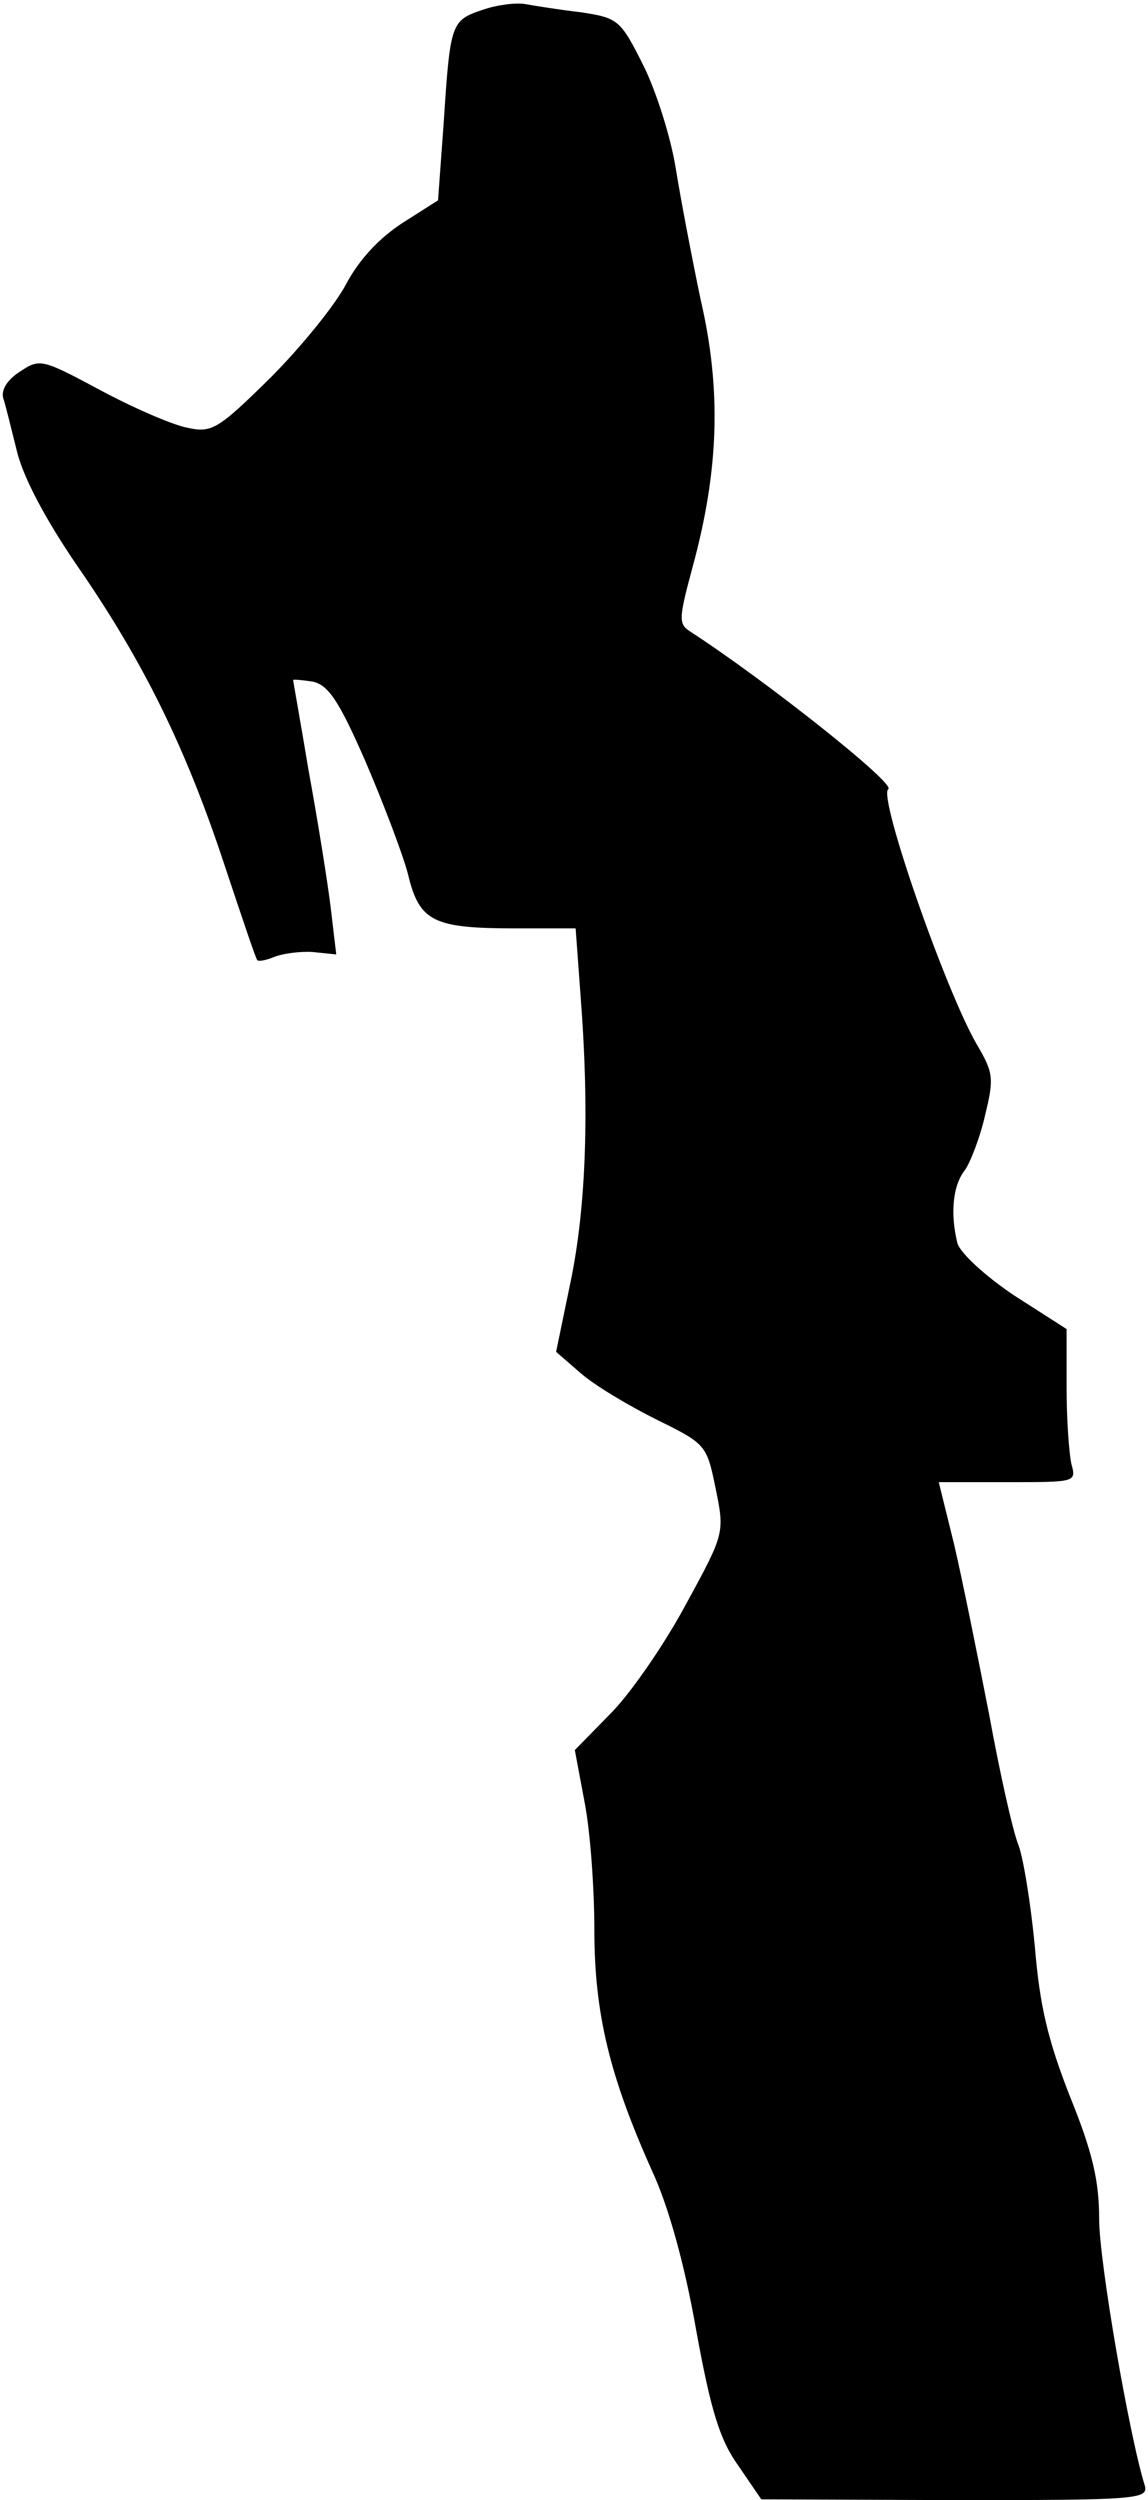 <?xml version="1.0" standalone="no"?>
<!DOCTYPE svg PUBLIC "-//W3C//DTD SVG 20010904//EN"
 "http://www.w3.org/TR/2001/REC-SVG-20010904/DTD/svg10.dtd">
<svg version="1.0" xmlns="http://www.w3.org/2000/svg"
 width="141pt" height="307pt" viewBox="0 0 141 307"
 preserveAspectRatio="xMidYMid meet">
<g transform="translate(0,307) scale(0.1,-0.1)"
fill="#000000" stroke="none">
<path fill="#000000" stroke="none" d="M593 3058 c-39 -13 -40 -16 -48 -138
l-7 -96 -44 -28 c-29 -19 -53 -45 -69 -75 -13 -25 -55 -77 -93 -115 -65 -64
-72 -68 -103 -61 -19 4 -67 25 -106 46 -71 38 -74 39 -98 23 -16 -10 -24 -23
-21 -33 3 -9 10 -38 17 -66 8 -32 35 -83 74 -140 81 -117 133 -223 180 -365
21 -63 39 -117 41 -119 2 -2 11 0 21 4 10 4 31 7 47 6 l29 -3 -7 59 c-4 32
-16 107 -27 167 -10 60 -19 110 -19 111 0 1 11 0 24 -2 19 -4 32 -23 64 -96
22 -51 46 -114 53 -140 14 -59 31 -67 133 -67 l73 0 6 -82 c11 -140 7 -259
-12 -351 l-18 -87 30 -26 c17 -15 59 -40 93 -57 61 -30 62 -31 73 -85 11 -54
11 -55 -36 -141 -25 -47 -66 -107 -91 -133 l-46 -47 12 -64 c7 -36 12 -106 12
-157 0 -103 19 -180 71 -296 20 -43 40 -115 54 -195 18 -99 29 -135 52 -167
l28 -41 238 -1 c223 0 238 1 233 18 -19 61 -56 275 -56 327 0 47 -8 82 -36
151 -27 69 -37 111 -43 184 -5 52 -14 108 -20 124 -7 17 -23 89 -36 160 -14
72 -33 166 -43 209 l-19 77 85 0 c83 0 84 0 78 22 -3 13 -6 55 -6 94 l0 72
-64 41 c-36 24 -66 52 -70 64 -9 36 -6 71 9 90 7 10 19 41 25 68 11 45 10 52
-10 86 -39 67 -122 306 -109 314 10 6 -150 133 -244 194 -14 9 -13 17 4 80 32
118 35 216 10 325 -11 52 -25 126 -31 163 -6 38 -24 95 -40 127 -28 56 -31 58
-77 65 -26 3 -57 8 -68 10 -11 2 -35 -1 -52 -7z"/>
</g>
</svg>
